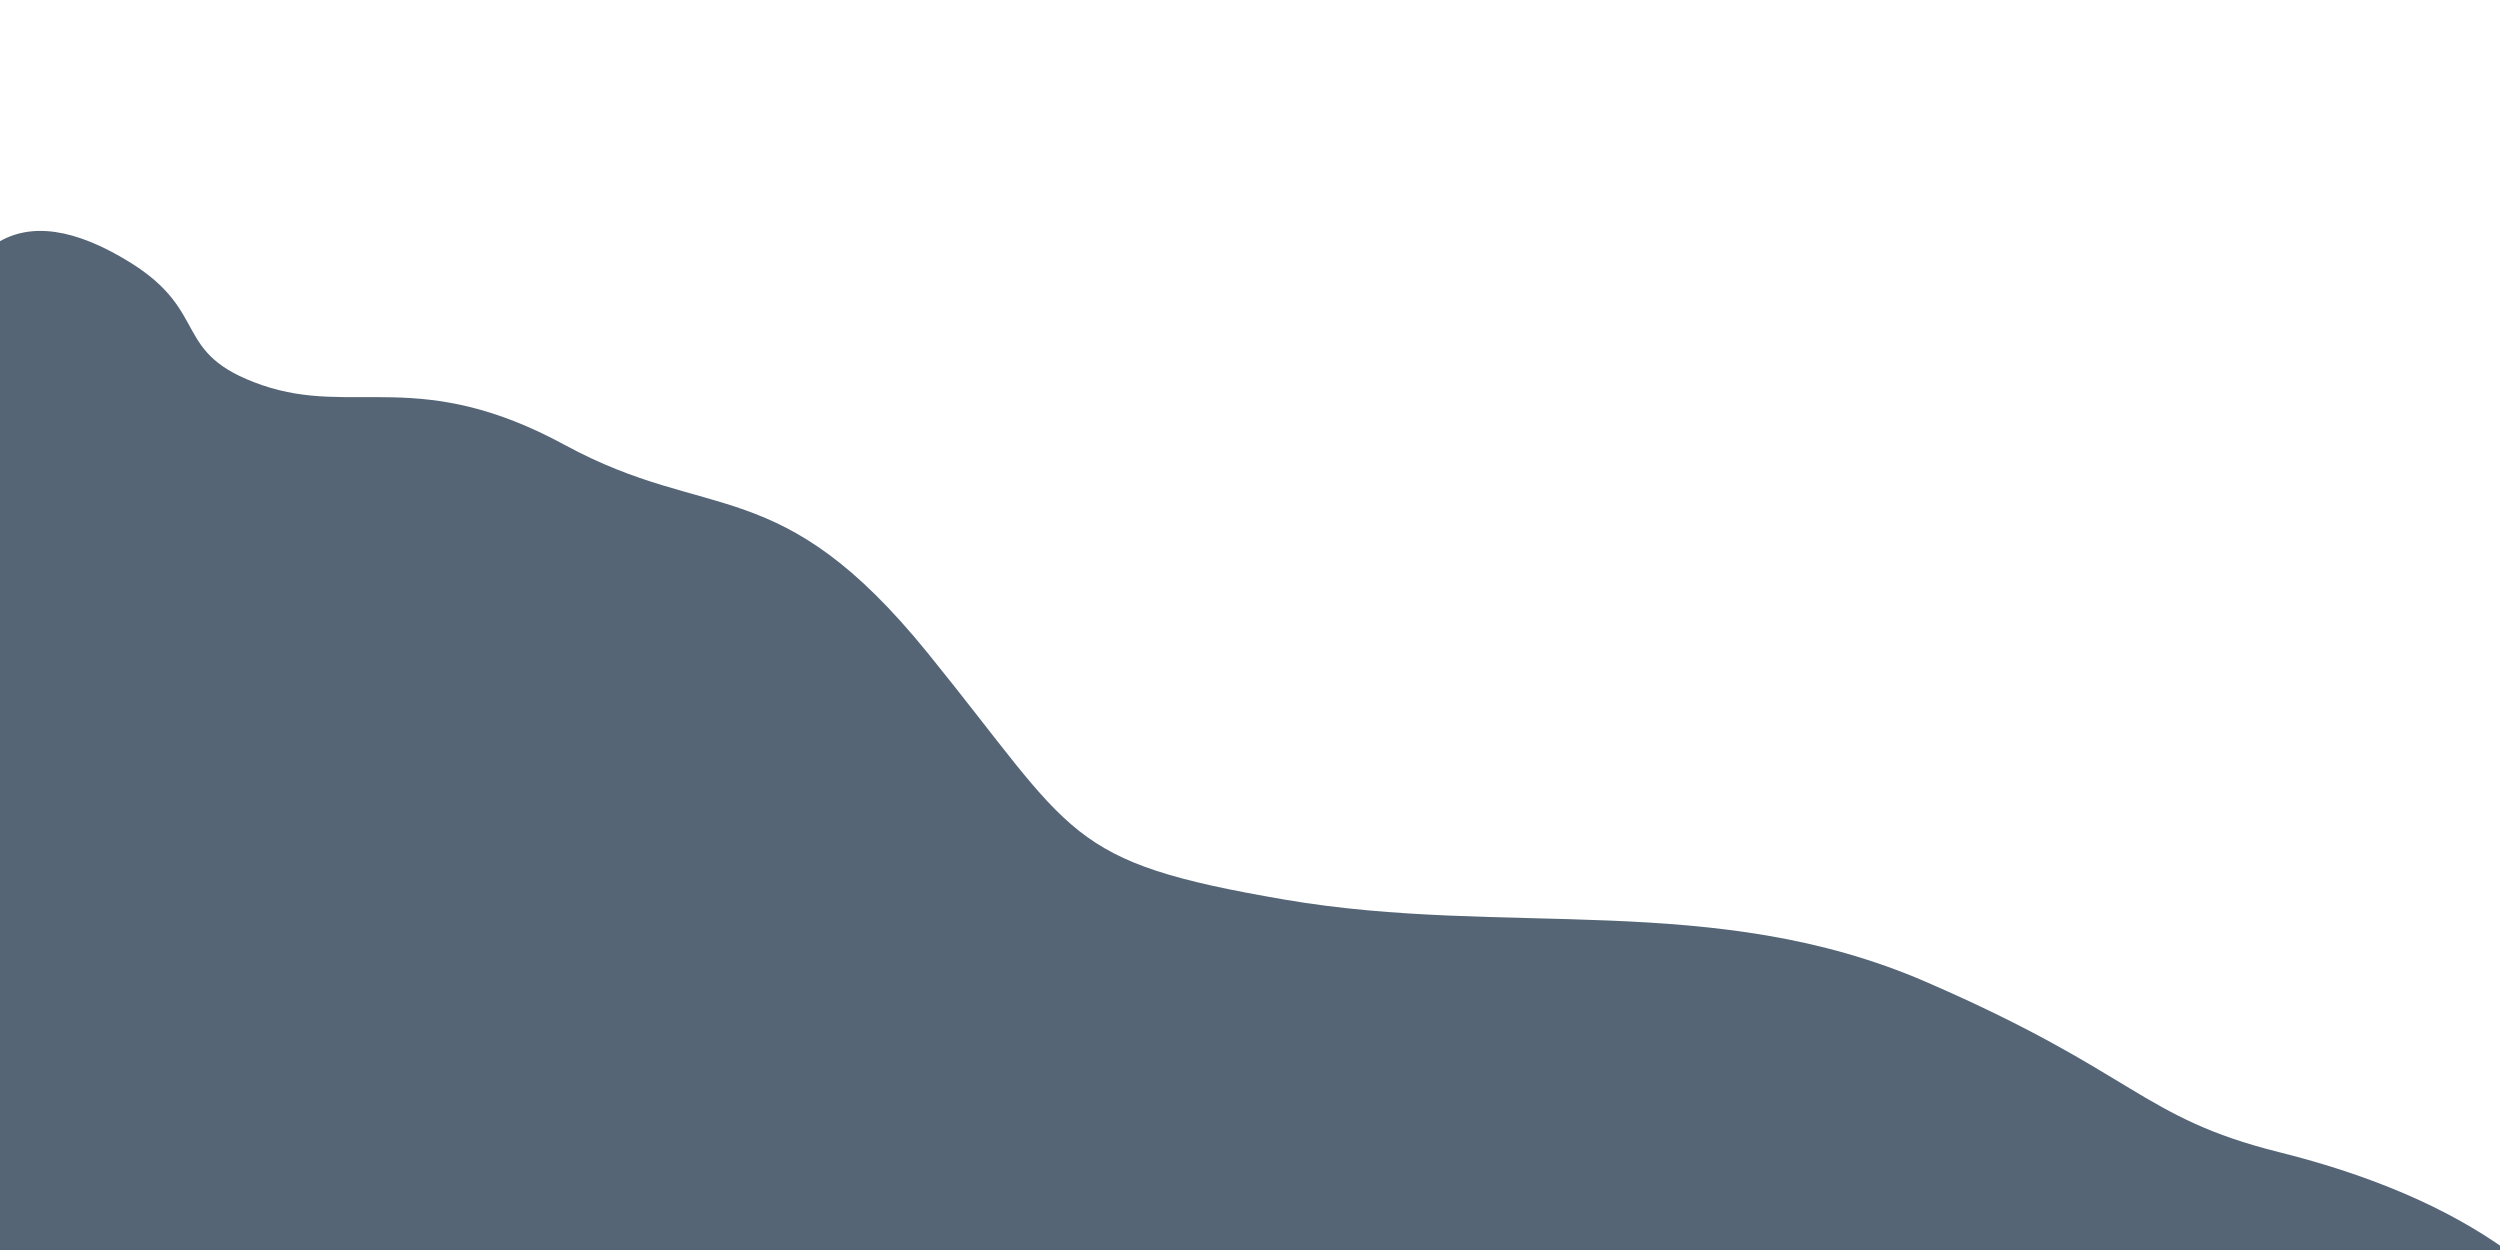 <?xml version="1.0" encoding="UTF-8" standalone="no"?><!-- Generator: Gravit.io --><svg xmlns="http://www.w3.org/2000/svg" xmlns:xlink="http://www.w3.org/1999/xlink" style="isolation:isolate" viewBox="0 0 1000 500" width="1000pt" height="500pt"><defs><clipPath id="_clipPath_87kQVdGvrsZGUthFVOxQRTkjYoiPVy37"><rect width="1000" height="500"/></clipPath></defs><g clip-path="url(#_clipPath_87kQVdGvrsZGUthFVOxQRTkjYoiPVy37)"><path d=" M -1.263 500 L -1.263 97.222 Q 18.939 84.596 51.768 104.798 C 84.596 125 68.182 141.414 104.798 154.04 C 141.414 166.667 167.929 146.465 226.01 178.03 C 284.091 209.596 311.869 188.131 371.212 261.364 C 430.556 334.596 425.505 344.697 513.889 359.848 C 602.273 375 685.606 356.061 770.202 392.677 C 854.798 429.293 856.061 446.97 911.616 460.859 Q 967.172 474.747 1002.525 500 L -1.263 500 Z " fill="#556575" vector-effect="non-scaling-stroke" stroke-width="0" stroke="rgb(50,50,50)" stroke-linejoin="miter" stroke-linecap="square" stroke-miterlimit="3"/></g></svg>